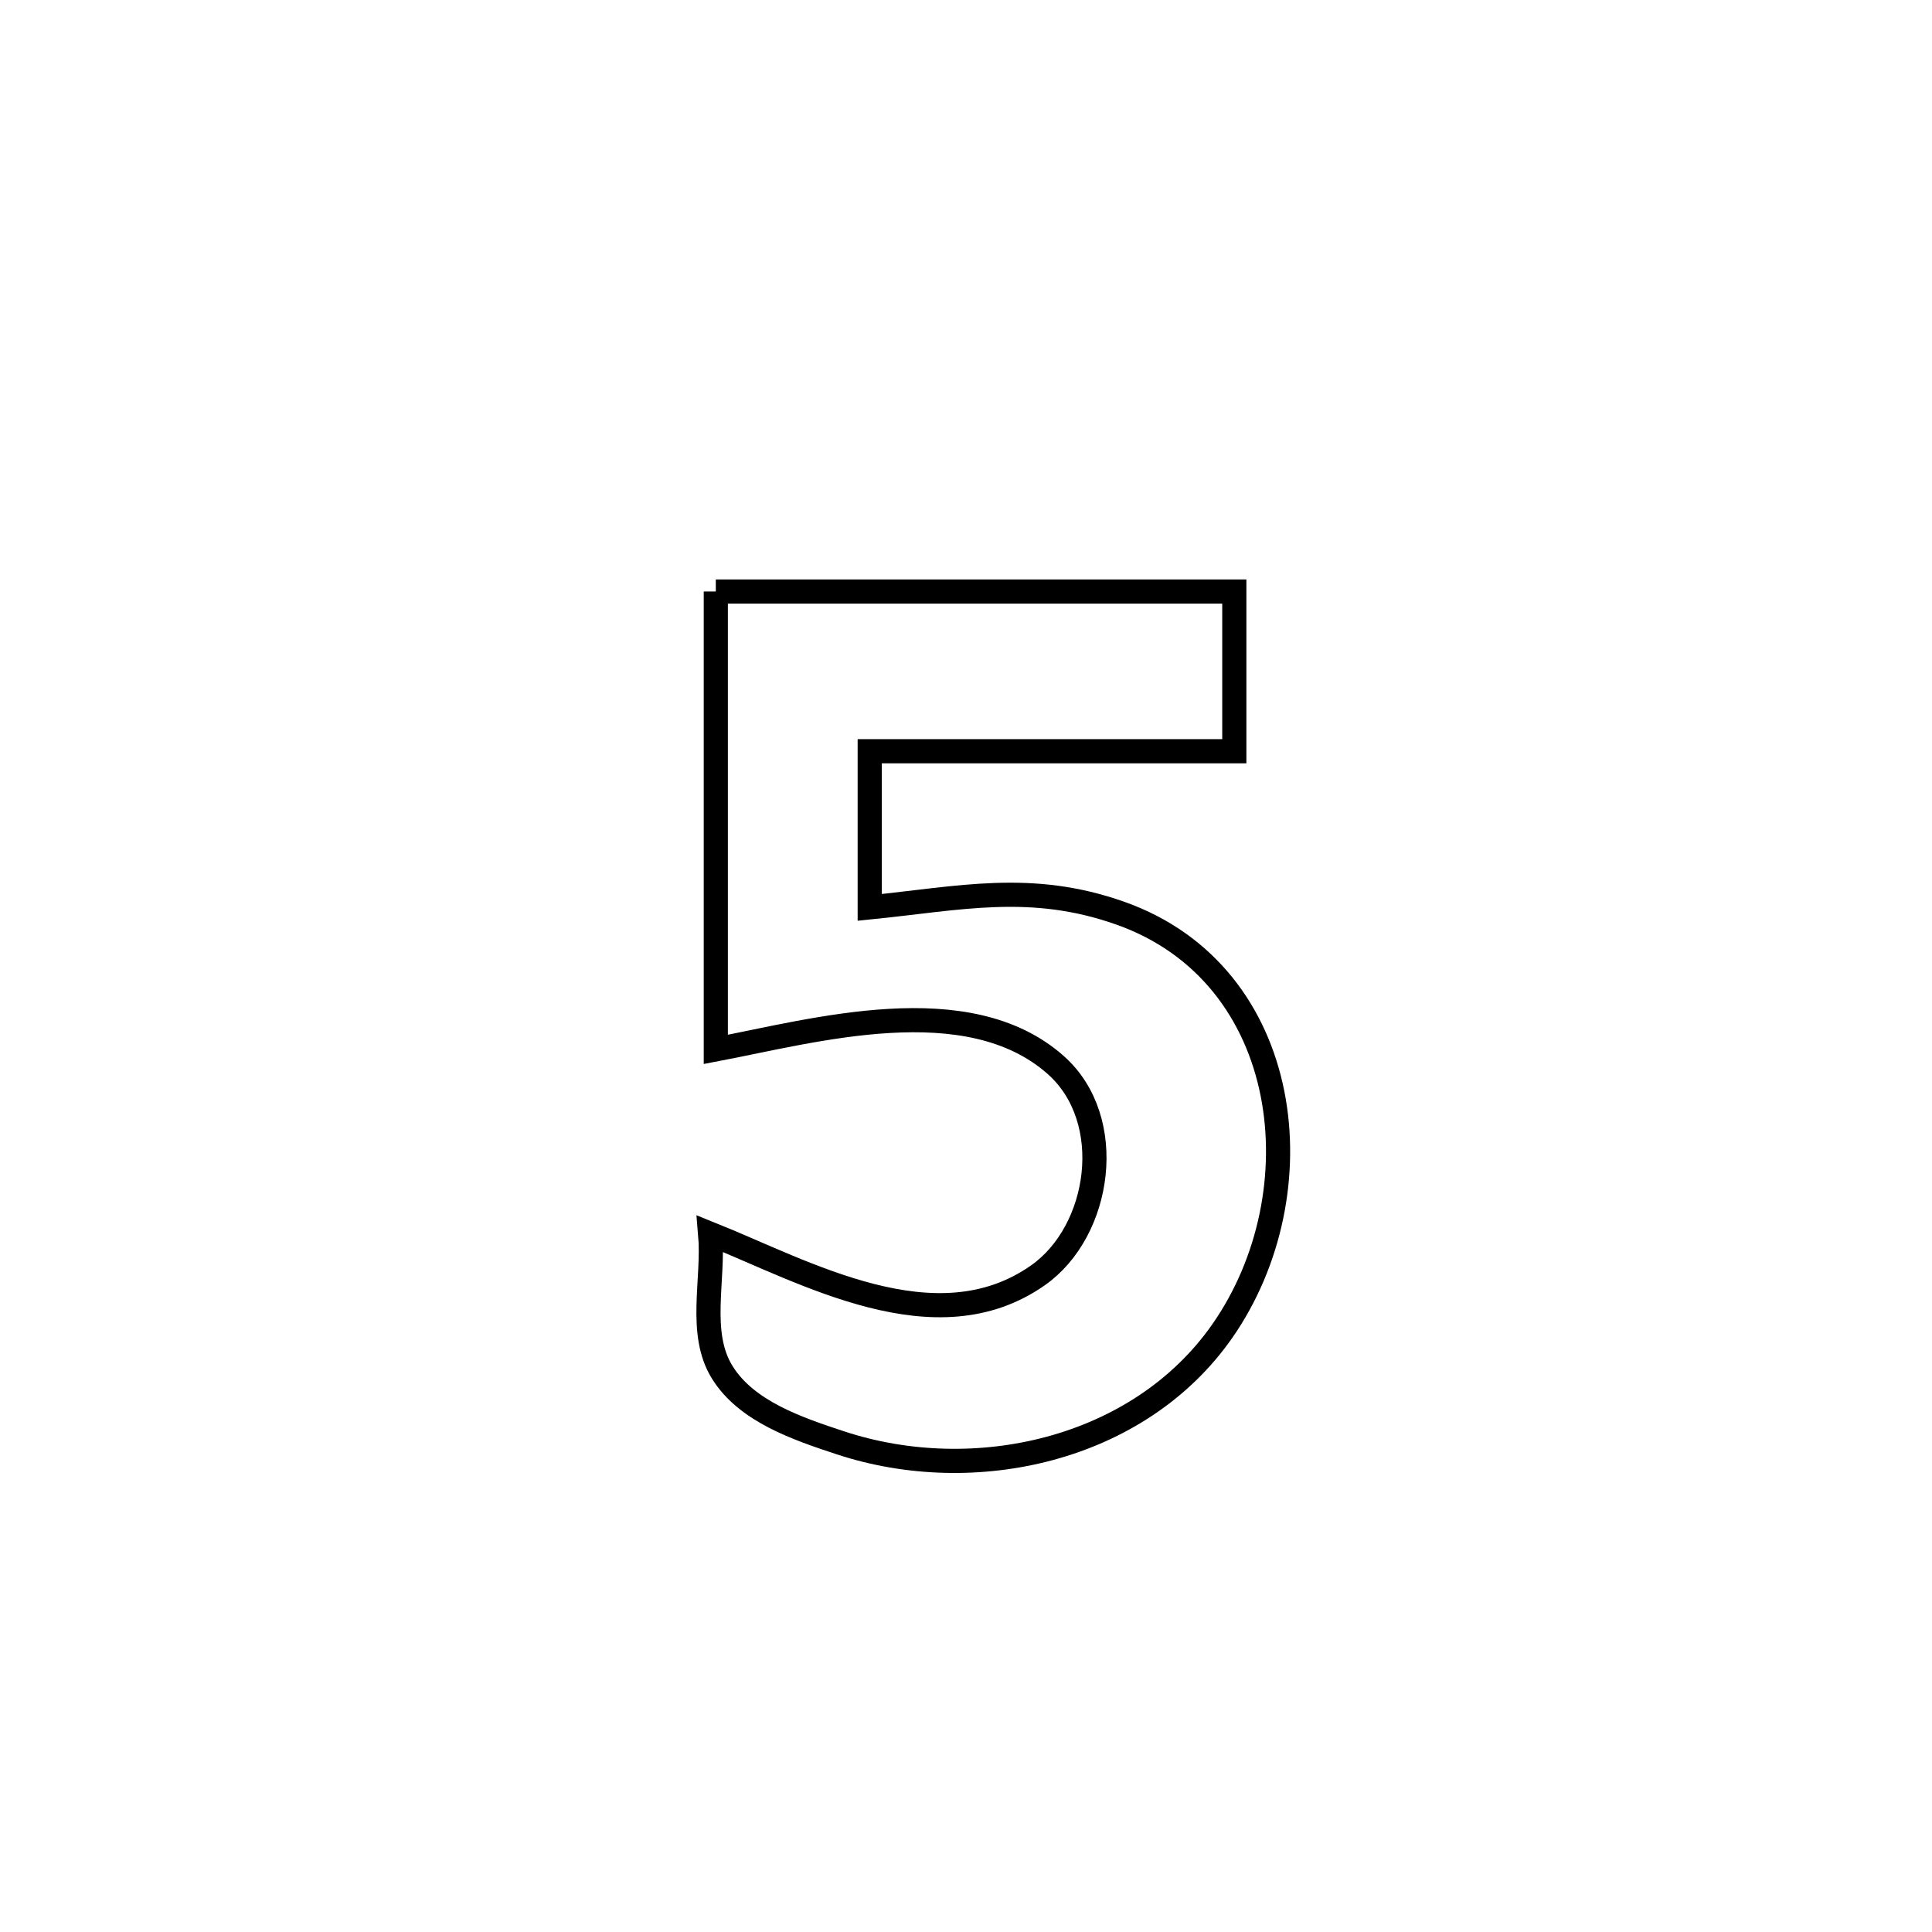 <svg xmlns="http://www.w3.org/2000/svg" viewBox="0.0 0.0 24.0 24.0" height="200px" width="200px"><path fill="none" stroke="black" stroke-width=".3" stroke-opacity="1.0"  filling="0" d="M8.892 7.348 L8.892 7.348 C11.039 7.348 13.186 7.348 15.333 7.348 L15.333 7.348 C15.333 8.01 15.333 8.671 15.333 9.332 L15.333 9.332 C13.823 9.332 12.314 9.332 10.804 9.332 L10.804 9.332 C10.804 9.979 10.804 10.626 10.804 11.272 L10.804 11.272 C11.922 11.16 12.807 10.95 13.92 11.345 C16.071 12.108 16.38 14.821 15.183 16.536 C14.146 18.02 12.1 18.471 10.439 17.923 C9.899 17.745 9.274 17.532 8.973 17.049 C8.668 16.56 8.872 15.9 8.822 15.326 L8.822 15.326 C9.999 15.798 11.624 16.734 12.893 15.843 C13.677 15.294 13.879 13.911 13.117 13.232 C12.022 12.258 10.11 12.805 8.892 13.036 L8.892 13.036 C8.892 11.14 8.892 9.244 8.892 7.348 L8.892 7.348"></path></svg>